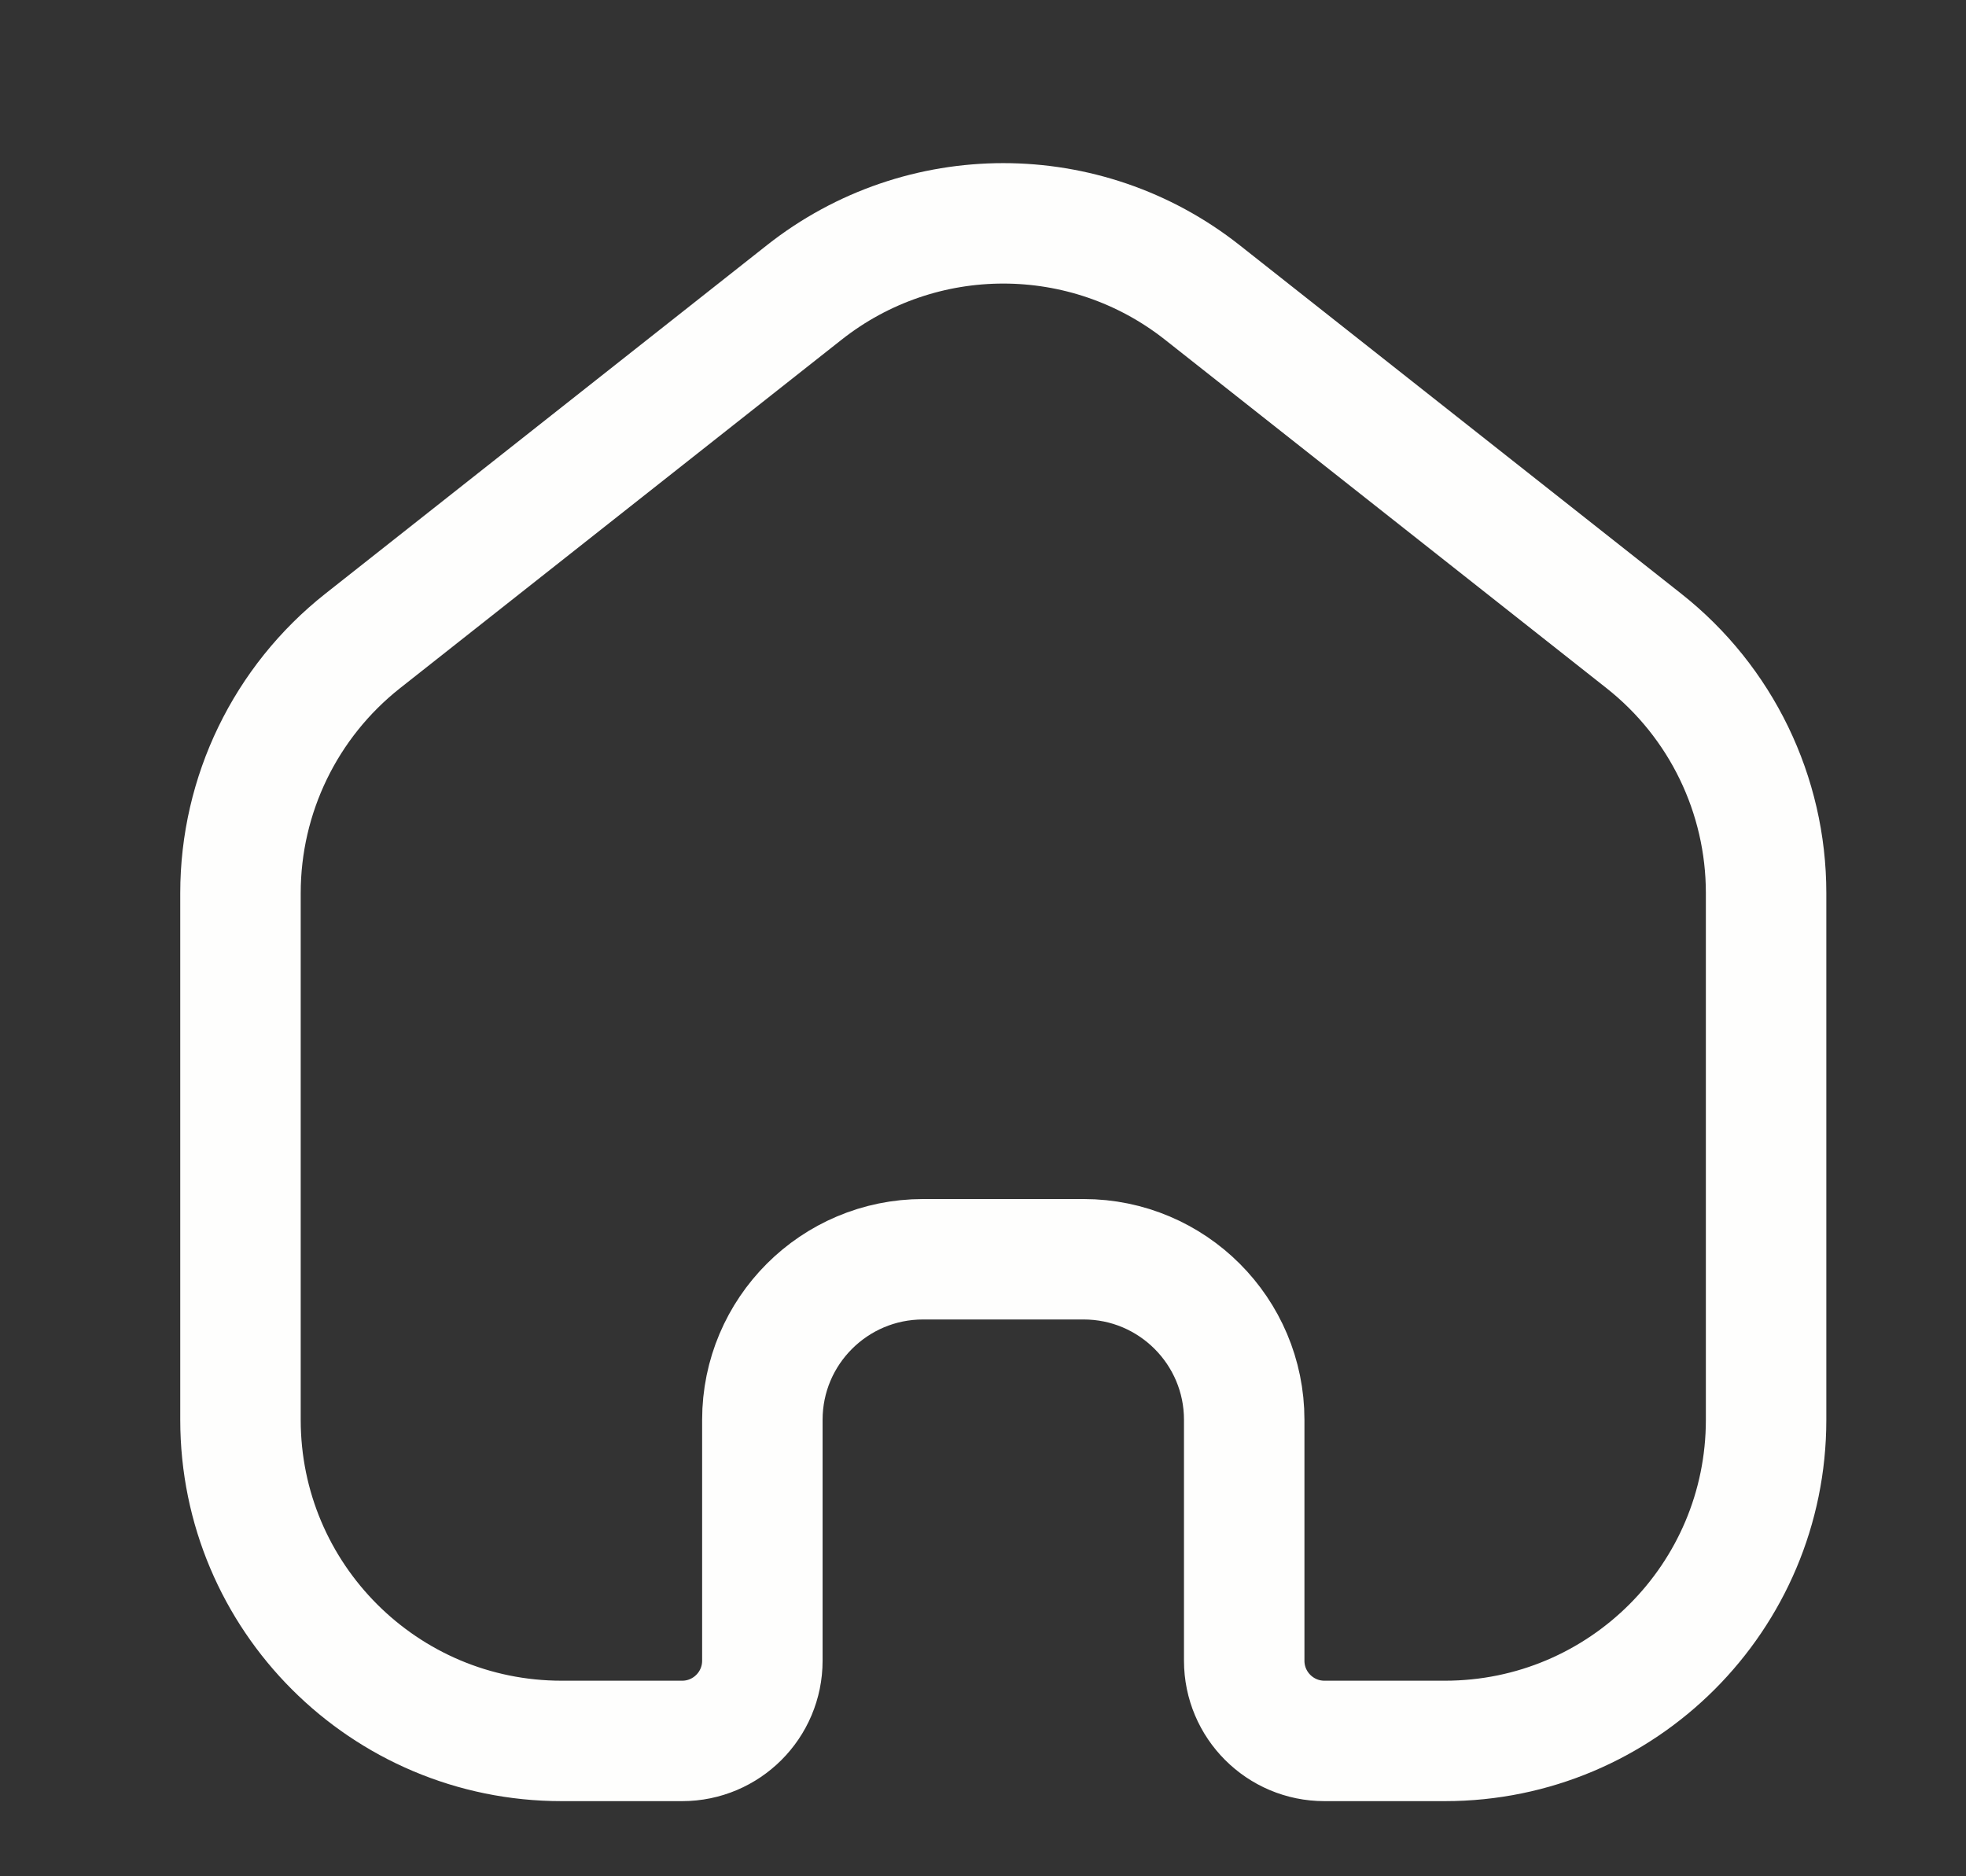 <svg width="22" height="21" viewBox="0 0 22 21" fill="none" xmlns="http://www.w3.org/2000/svg">
<rect x="0" y="0" width="22" height="21" fill="#333333" stroke="none"/>
<path d="M2.691 9.995C2.691 8.895 3.195 7.856 4.058 7.174L9 3.273C10.306 2.242 12.148 2.242 13.454 3.273L18.396 7.174C19.26 7.856 19.763 8.895 19.763 9.995V15.891C19.763 17.876 18.154 19.485 16.169 19.485H14.821C14.325 19.485 13.923 19.083 13.923 18.587V15.891C13.923 14.899 13.118 14.094 12.126 14.094H10.329C9.336 14.094 8.531 14.899 8.531 15.891V18.587C8.531 19.083 8.129 19.485 7.633 19.485H6.285C4.3 19.485 2.691 17.876 2.691 15.891L2.691 9.995Z" stroke="#FEFEFD" stroke-width="1.348"/>
</svg>
